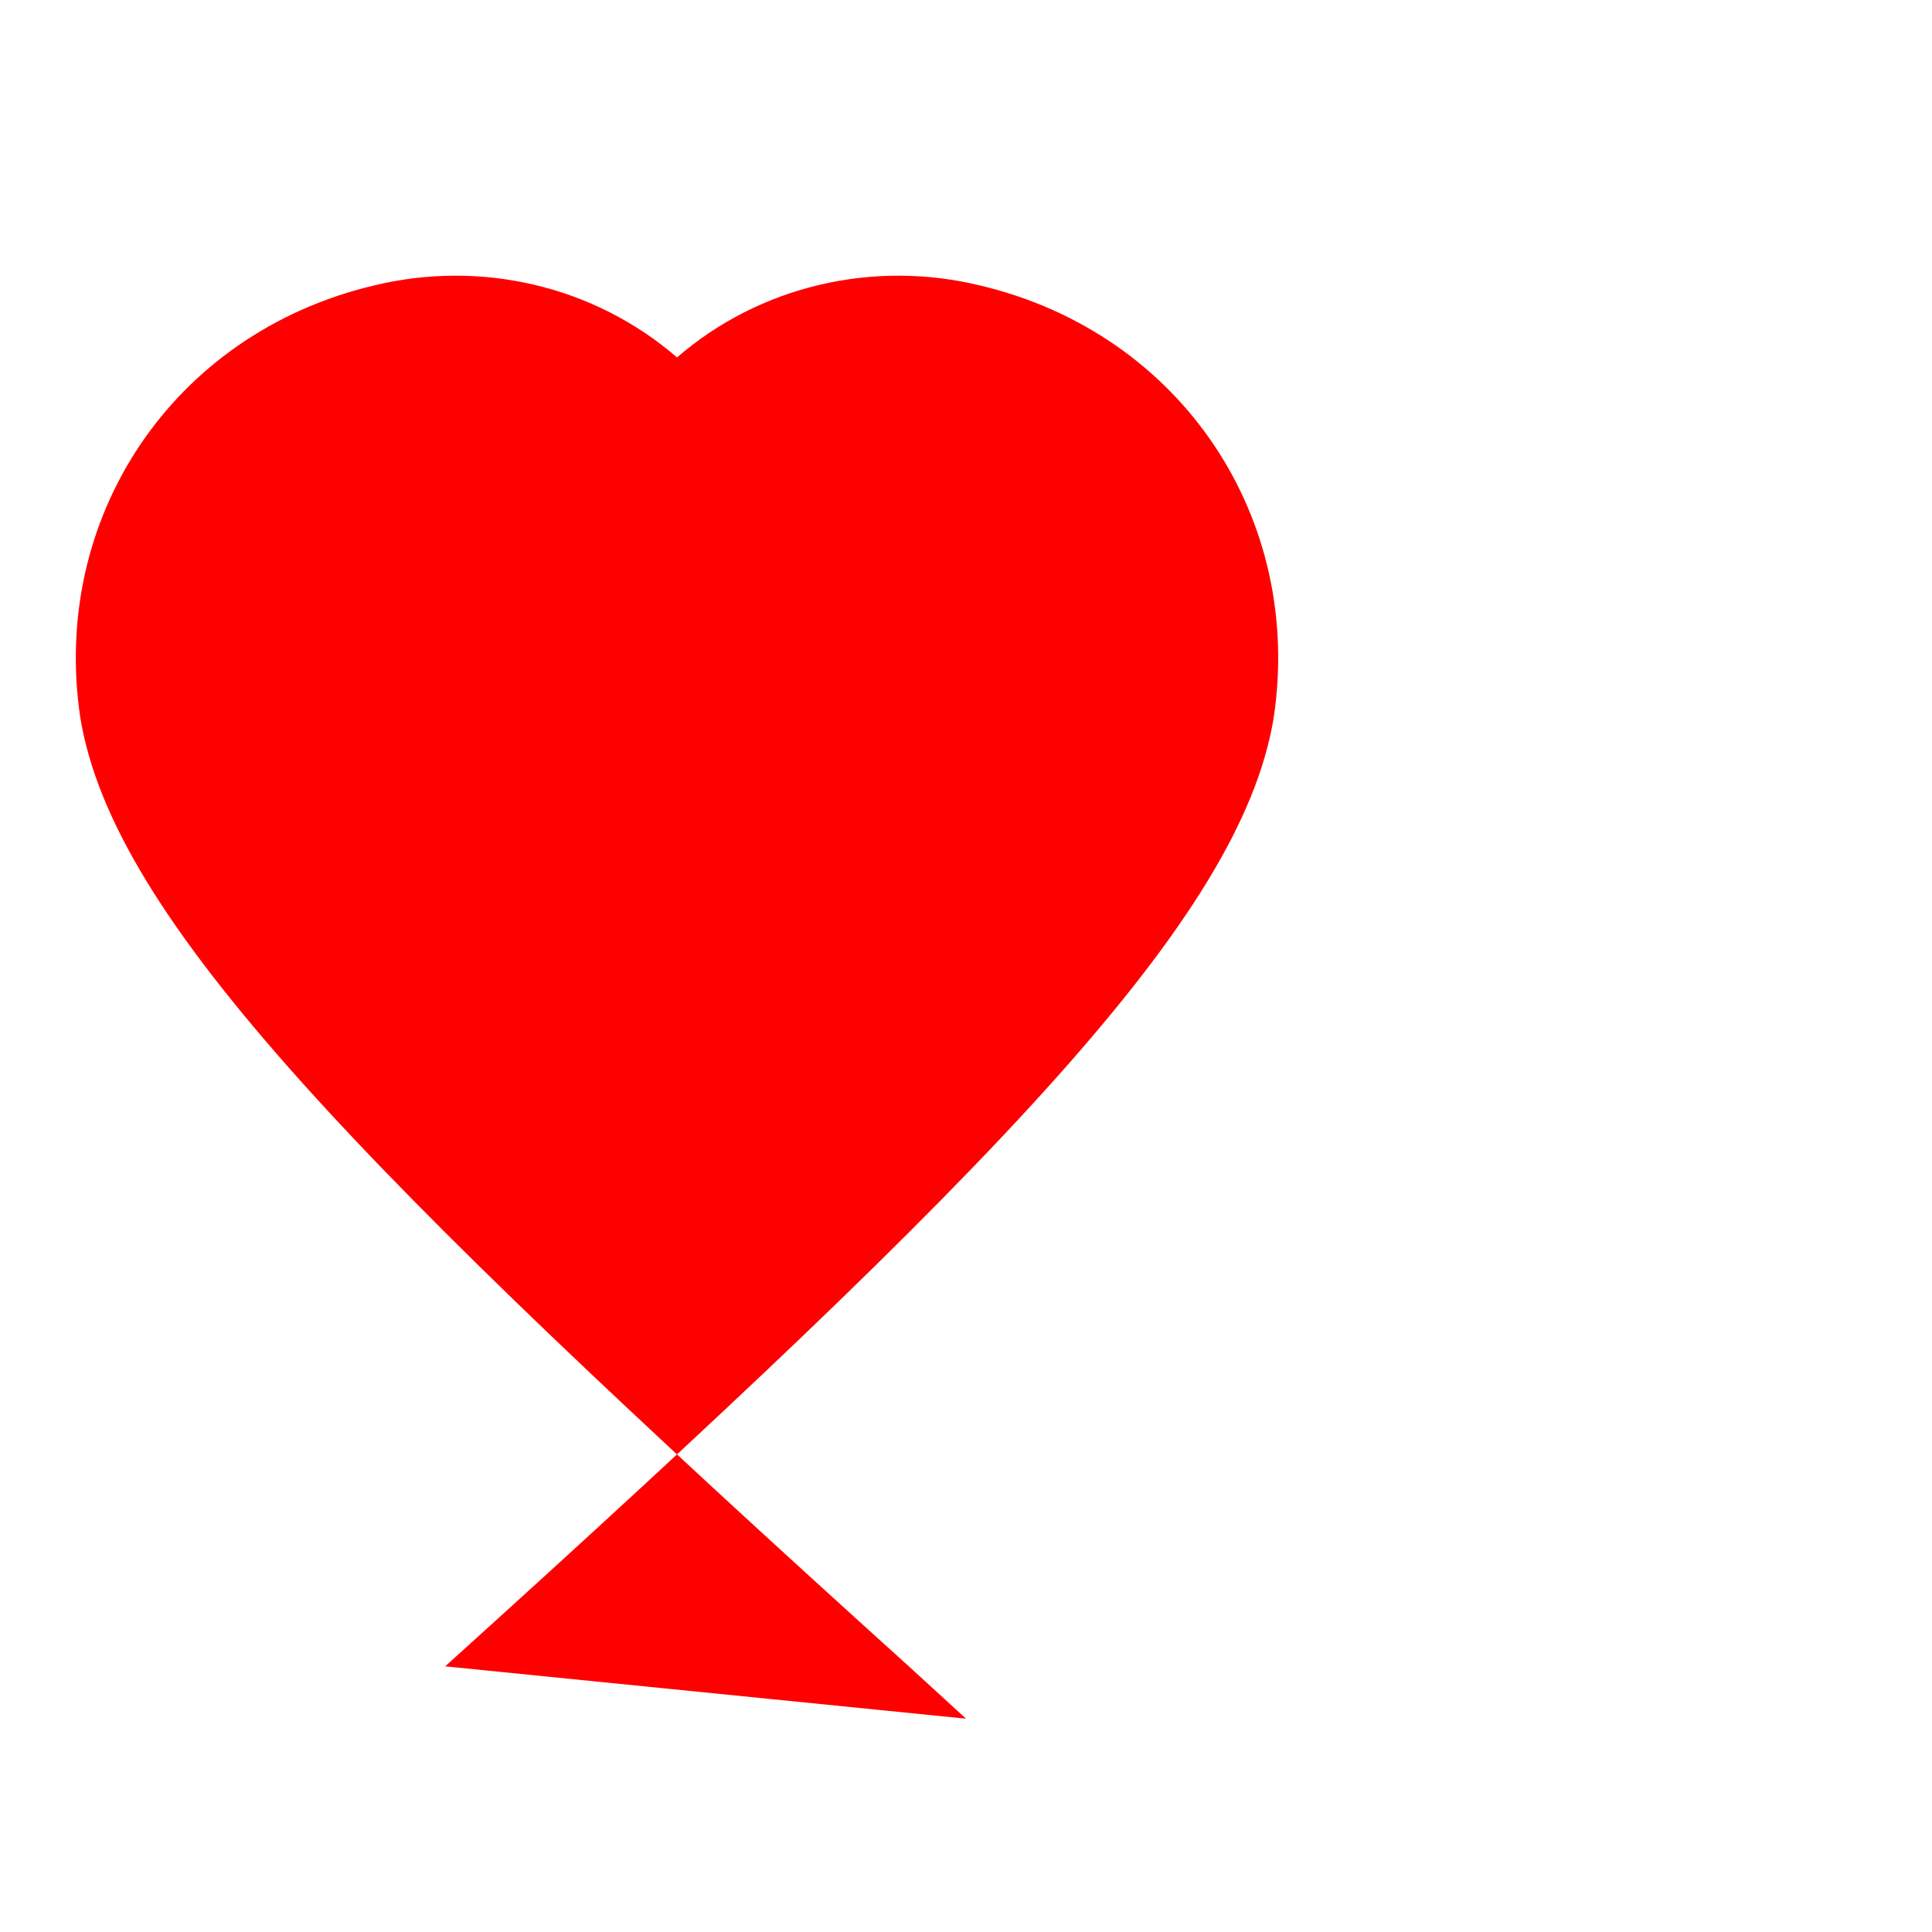 <svg xmlns="http://www.w3.org/2000/svg" viewBox="0 0 24 24" fill="red" width="24px" height="24px">
  <path d="M12,21.35l-0.71-.65C4.44,14.51,1.42,11.42,1,8.93c-.38-2.48,1.13-4.78,3.63-5.38c1.34-.33,2.75,0,3.78.89c1.03-.89,2.44-1.22,3.78-.89c2.5.6,4.01,2.9,3.63,5.38c-.42,2.49-3.44,5.58-10.29,11.77L12,21.35z"/>
</svg>

